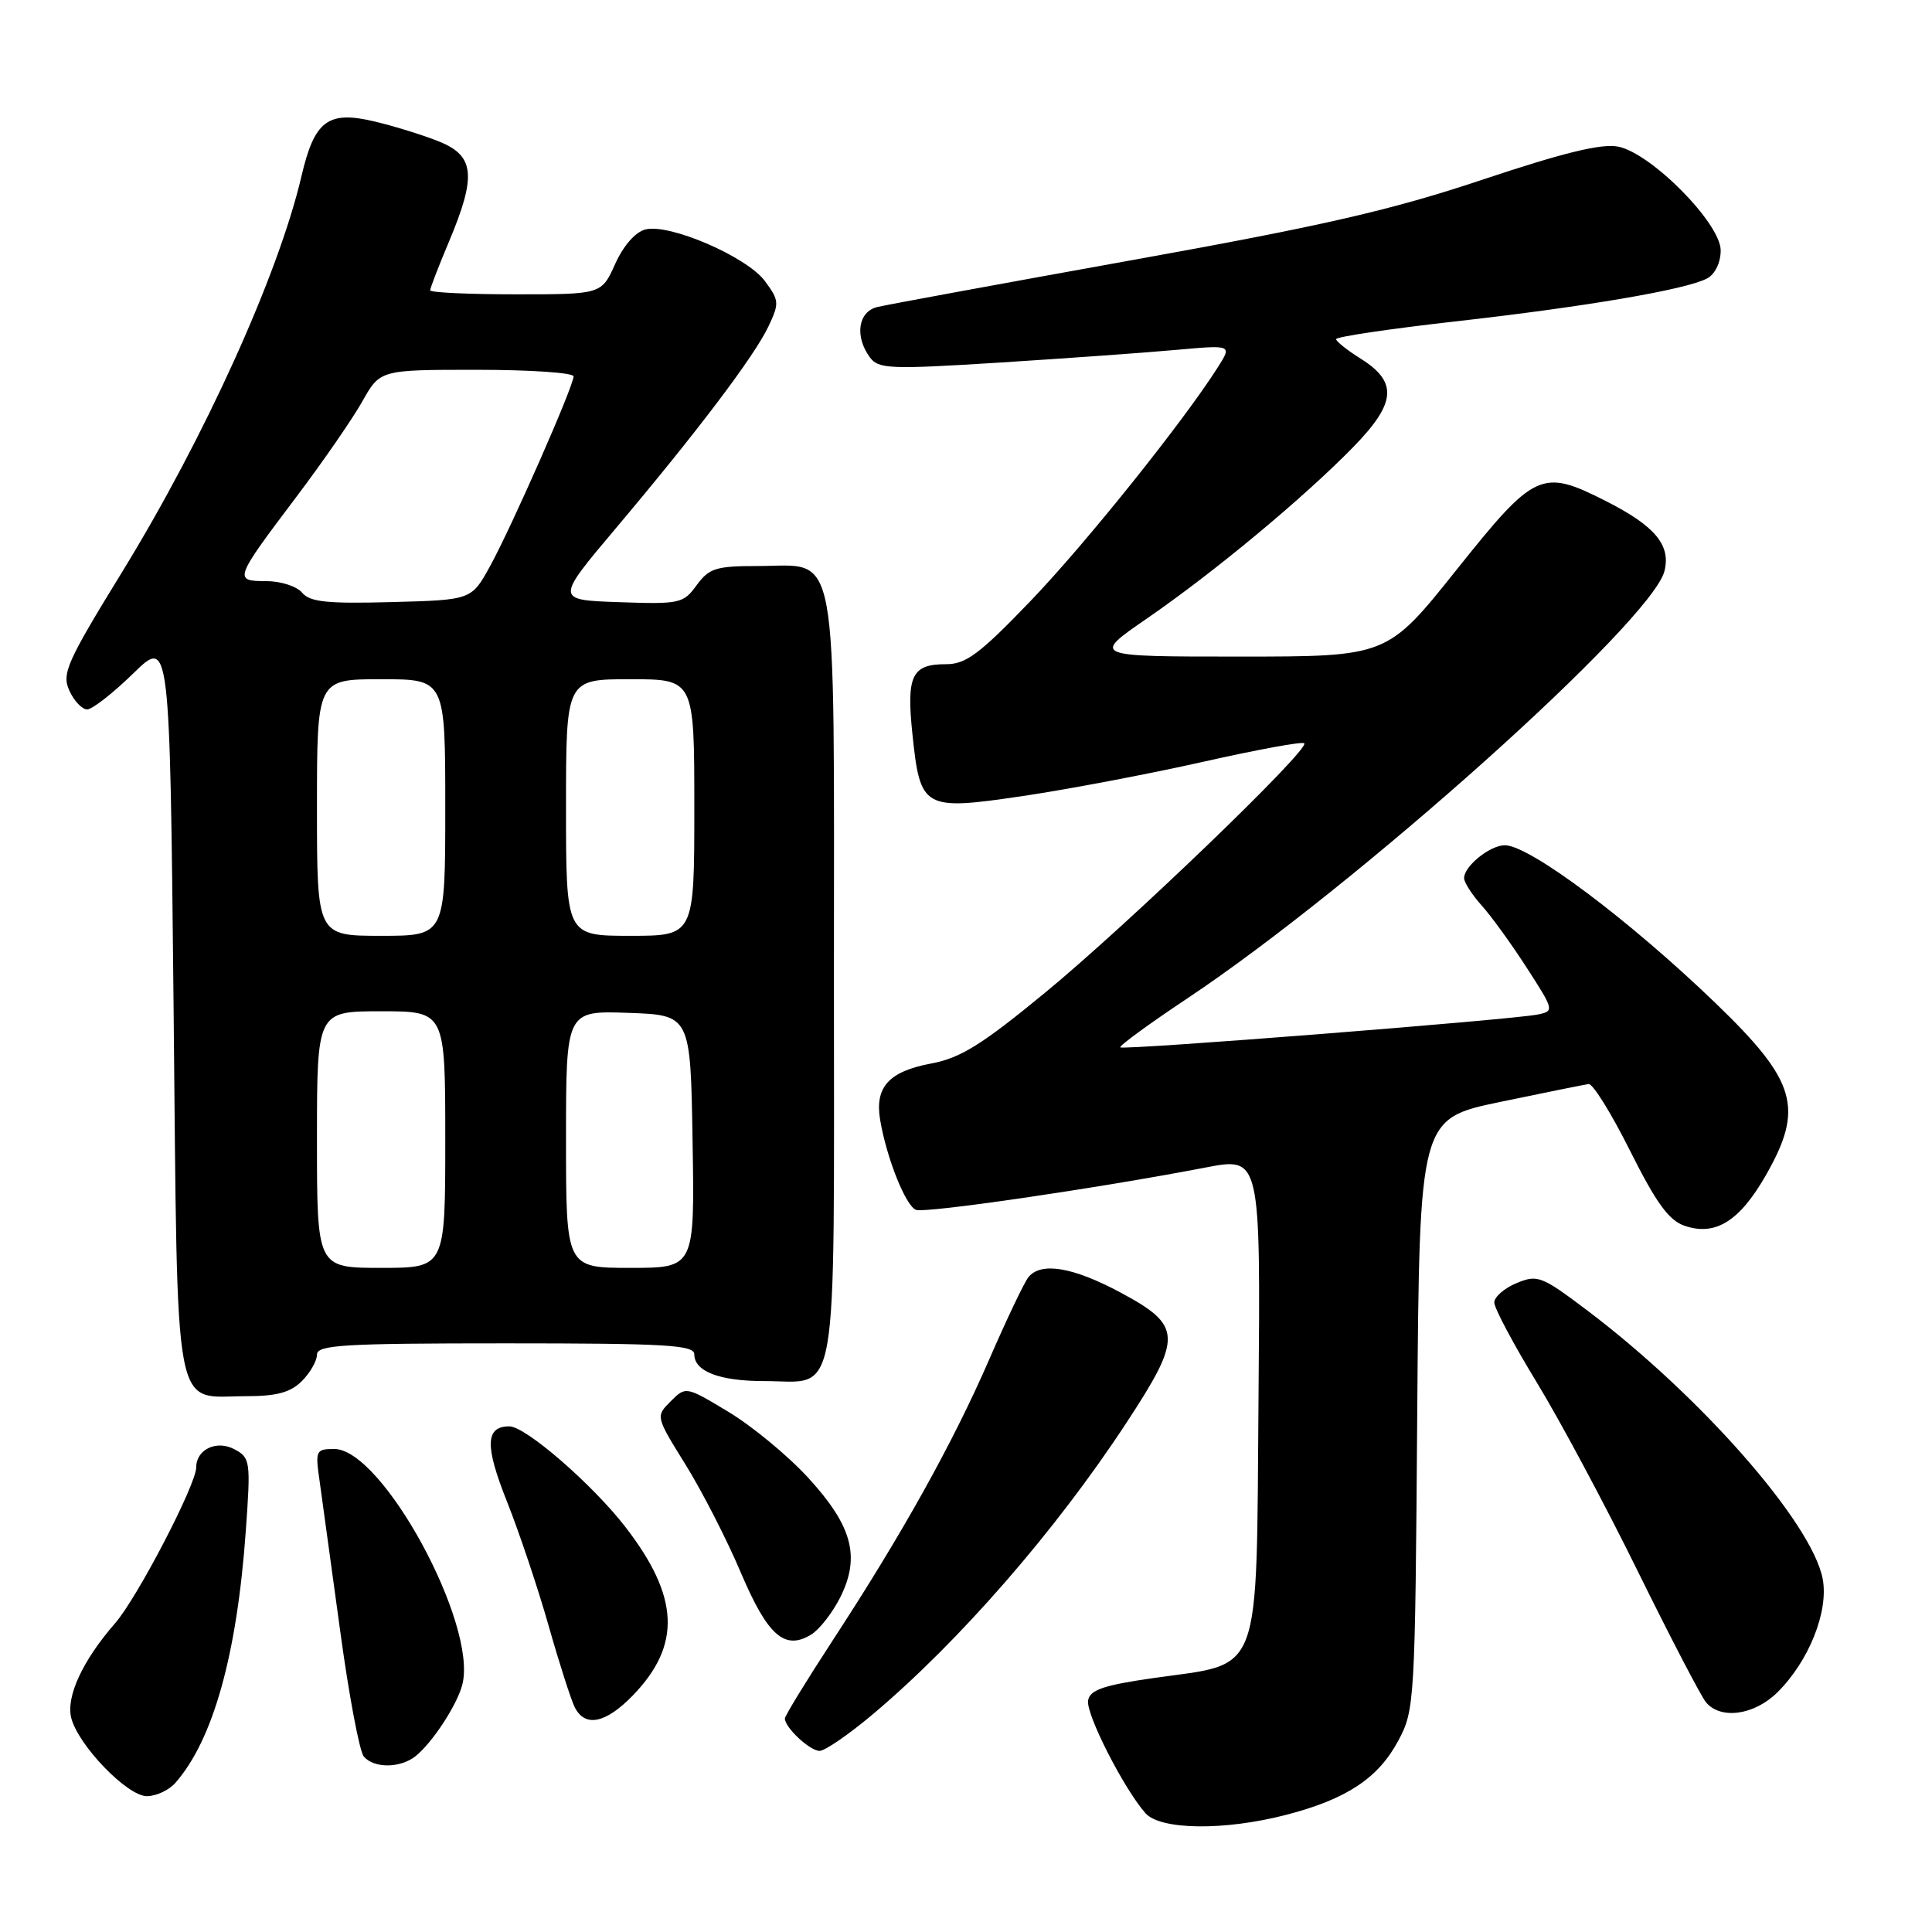 <?xml version="1.0" encoding="UTF-8" standalone="no"?>
<!DOCTYPE svg PUBLIC "-//W3C//DTD SVG 1.1//EN" "http://www.w3.org/Graphics/SVG/1.1/DTD/svg11.dtd" >
<svg xmlns="http://www.w3.org/2000/svg" xmlns:xlink="http://www.w3.org/1999/xlink" version="1.1" viewBox="0 0 256 256">
 <g >
 <path fill="currentColor"
d=" M 170.48 240.46 C 178.44 238.39 182.63 235.61 185.28 230.65 C 187.45 226.60 187.51 225.59 187.79 187.37 C 188.09 148.24 188.09 148.24 198.79 146.01 C 204.68 144.78 209.95 143.72 210.50 143.64 C 211.05 143.56 213.53 147.55 216.00 152.50 C 219.45 159.39 221.13 161.71 223.21 162.42 C 227.27 163.82 230.48 161.84 233.95 155.79 C 239.09 146.81 238.07 143.28 227.32 132.92 C 215.89 121.91 202.67 112.00 199.40 112.00 C 197.43 112.00 194.00 114.77 194.00 116.35 C 194.00 116.92 195.04 118.54 196.30 119.95 C 197.57 121.35 200.27 125.08 202.30 128.23 C 205.94 133.87 205.96 133.97 203.75 134.43 C 200.38 135.12 148.85 139.18 148.45 138.78 C 148.26 138.59 152.24 135.68 157.30 132.31 C 179.75 117.36 218.88 82.31 220.55 75.67 C 221.41 72.22 219.30 69.69 212.78 66.39 C 204.28 62.08 203.38 62.49 193.00 75.50 C 183.82 87.00 183.82 87.00 164.23 87.00 C 144.64 87.00 144.64 87.00 152.04 81.91 C 160.97 75.75 172.76 65.95 179.34 59.21 C 185.01 53.39 185.24 50.62 180.29 47.52 C 178.52 46.41 177.06 45.25 177.04 44.94 C 177.02 44.63 184.09 43.58 192.75 42.60 C 210.06 40.65 223.45 38.37 226.21 36.89 C 227.26 36.32 228.00 34.80 228.00 33.18 C 228.00 29.61 218.82 20.31 214.42 19.43 C 212.21 18.99 207.22 20.21 196.43 23.81 C 184.36 27.84 175.47 29.89 150.00 34.47 C 132.68 37.59 117.49 40.38 116.25 40.68 C 113.71 41.29 113.22 44.55 115.25 47.33 C 116.40 48.90 117.85 48.96 132.50 48.04 C 141.30 47.48 151.82 46.73 155.87 46.36 C 163.24 45.70 163.24 45.70 161.41 48.60 C 156.88 55.77 143.80 72.10 136.50 79.69 C 129.81 86.65 127.99 88.01 125.37 88.01 C 120.82 88.00 120.09 89.50 120.90 97.27 C 121.94 107.22 122.33 107.43 135.58 105.47 C 141.59 104.58 152.32 102.54 159.43 100.94 C 166.54 99.34 172.57 98.23 172.82 98.49 C 173.60 99.27 149.40 122.56 138.46 131.55 C 130.09 138.44 127.26 140.20 123.38 140.92 C 117.78 141.97 115.90 144.04 116.62 148.37 C 117.47 153.43 120.00 159.78 121.37 160.31 C 122.62 160.79 145.40 157.46 159.76 154.70 C 167.03 153.30 167.03 153.30 166.76 185.29 C 166.45 222.75 167.37 220.29 152.92 222.34 C 146.27 223.29 144.45 223.90 144.18 225.30 C 143.84 227.05 148.86 236.93 151.77 240.25 C 153.75 242.50 162.29 242.60 170.48 240.46 Z  M 23.23 236.25 C 28.24 230.55 31.40 219.26 32.57 202.85 C 33.23 193.60 33.17 193.16 31.07 192.04 C 28.71 190.77 26.00 192.05 26.00 194.43 C 26.00 196.71 18.20 211.70 15.26 215.08 C 10.95 220.02 8.73 224.81 9.44 227.63 C 10.36 231.26 16.86 238.00 19.46 238.00 C 20.69 238.00 22.38 237.21 23.23 236.25 Z  M 55.04 232.72 C 57.29 230.94 60.61 225.85 61.27 223.18 C 63.27 215.17 50.65 192.00 44.30 192.00 C 41.85 192.00 41.76 192.20 42.35 196.25 C 42.68 198.59 43.90 207.47 45.06 215.99 C 46.21 224.51 47.63 232.05 48.20 232.74 C 49.52 234.33 53.02 234.31 55.04 232.72 Z  M 115.70 227.11 C 127.12 217.48 139.84 202.87 149.17 188.66 C 156.73 177.15 156.67 175.67 148.50 171.28 C 142.17 167.88 137.90 167.17 136.26 169.25 C 135.71 169.94 133.37 174.85 131.06 180.17 C 126.25 191.23 119.59 203.19 110.39 217.28 C 106.87 222.67 104.00 227.36 104.00 227.71 C 104.00 228.91 107.31 232.00 108.60 232.00 C 109.31 232.00 112.51 229.80 115.70 227.11 Z  M 83.84 224.67 C 90.30 218.00 90.03 211.61 82.89 202.36 C 78.53 196.71 69.65 189.00 67.49 189.00 C 64.31 189.00 64.22 191.56 67.18 198.97 C 68.81 203.08 71.30 210.50 72.71 215.47 C 74.12 220.44 75.68 225.29 76.17 226.25 C 77.54 228.92 80.26 228.35 83.84 224.67 Z  M 235.51 224.25 C 239.68 220.13 242.32 213.53 241.52 209.23 C 240.12 201.80 225.33 184.95 210.20 173.55 C 204.27 169.08 203.72 168.87 200.95 170.02 C 199.33 170.69 198.00 171.85 198.00 172.59 C 198.00 173.33 200.54 178.11 203.65 183.21 C 206.76 188.32 212.80 199.61 217.07 208.31 C 221.35 217.00 225.39 224.76 226.05 225.56 C 227.99 227.89 232.44 227.28 235.51 224.25 Z  M 111.35 211.63 C 114.03 206.25 112.93 202.18 107.07 195.79 C 104.40 192.88 99.66 188.97 96.54 187.09 C 90.88 183.68 90.88 183.68 88.87 185.68 C 86.87 187.68 86.87 187.68 90.85 194.09 C 93.04 197.62 96.33 204.04 98.16 208.37 C 101.72 216.75 103.98 218.74 107.50 216.58 C 108.60 215.90 110.33 213.67 111.35 211.63 Z  M 40.00 183.00 C 41.10 181.90 42.00 180.32 42.00 179.50 C 42.00 178.21 45.44 178.00 67.00 178.00 C 88.29 178.00 92.00 178.22 92.00 179.46 C 92.00 181.72 95.34 183.00 101.24 183.00 C 111.26 183.00 110.50 187.40 110.50 129.69 C 110.50 70.90 111.26 75.00 100.43 75.00 C 94.87 75.00 93.96 75.29 92.31 77.54 C 90.55 79.97 90.07 80.07 82.02 79.79 C 73.59 79.50 73.59 79.50 81.60 70.00 C 92.39 57.20 99.91 47.26 101.81 43.28 C 103.28 40.18 103.26 39.82 101.35 37.24 C 98.96 34.02 88.74 29.60 85.53 30.40 C 84.19 30.74 82.61 32.54 81.51 34.98 C 79.70 39.00 79.70 39.00 68.35 39.00 C 62.11 39.00 57.00 38.76 57.00 38.47 C 57.00 38.18 58.12 35.27 59.50 32.00 C 63.14 23.34 62.89 20.67 58.25 18.78 C 56.19 17.94 52.30 16.73 49.61 16.09 C 43.46 14.63 41.67 15.97 39.95 23.33 C 36.90 36.38 27.11 57.99 16.20 75.76 C 8.84 87.74 8.16 89.27 9.19 91.51 C 9.81 92.88 10.87 94.00 11.55 94.00 C 12.22 94.00 14.96 91.86 17.64 89.25 C 22.50 84.50 22.50 84.50 23.00 133.33 C 23.57 189.08 22.81 185.00 32.69 185.00 C 36.67 185.00 38.50 184.50 40.00 183.00 Z  M 42.00 151.00 C 42.00 134.00 42.00 134.00 50.50 134.00 C 59.00 134.00 59.00 134.00 59.00 151.00 C 59.00 168.00 59.00 168.00 50.50 168.00 C 42.00 168.00 42.00 168.00 42.00 151.00 Z  M 75.00 150.96 C 75.00 133.92 75.00 133.92 83.25 134.21 C 91.50 134.50 91.50 134.50 91.77 151.25 C 92.05 168.00 92.05 168.00 83.52 168.00 C 75.00 168.00 75.00 168.00 75.00 150.96 Z  M 42.00 107.00 C 42.00 90.00 42.00 90.00 50.50 90.00 C 59.00 90.00 59.00 90.00 59.00 107.00 C 59.00 124.00 59.00 124.00 50.50 124.00 C 42.00 124.00 42.00 124.00 42.00 107.00 Z  M 75.00 107.00 C 75.00 90.00 75.00 90.00 83.50 90.00 C 92.00 90.00 92.00 90.00 92.00 107.00 C 92.00 124.00 92.00 124.00 83.50 124.00 C 75.00 124.00 75.00 124.00 75.00 107.00 Z  M 40.03 78.53 C 39.33 77.69 37.19 77.00 35.27 77.00 C 30.94 77.00 31.01 76.79 39.21 65.92 C 42.77 61.21 46.73 55.47 48.02 53.17 C 50.37 49.00 50.37 49.00 63.18 49.00 C 70.23 49.00 76.00 49.39 76.00 49.87 C 76.00 51.18 67.78 69.85 64.94 75.01 C 62.47 79.50 62.47 79.50 51.88 79.78 C 43.35 80.01 41.05 79.77 40.03 78.53 Z "/>
</g>
</svg>